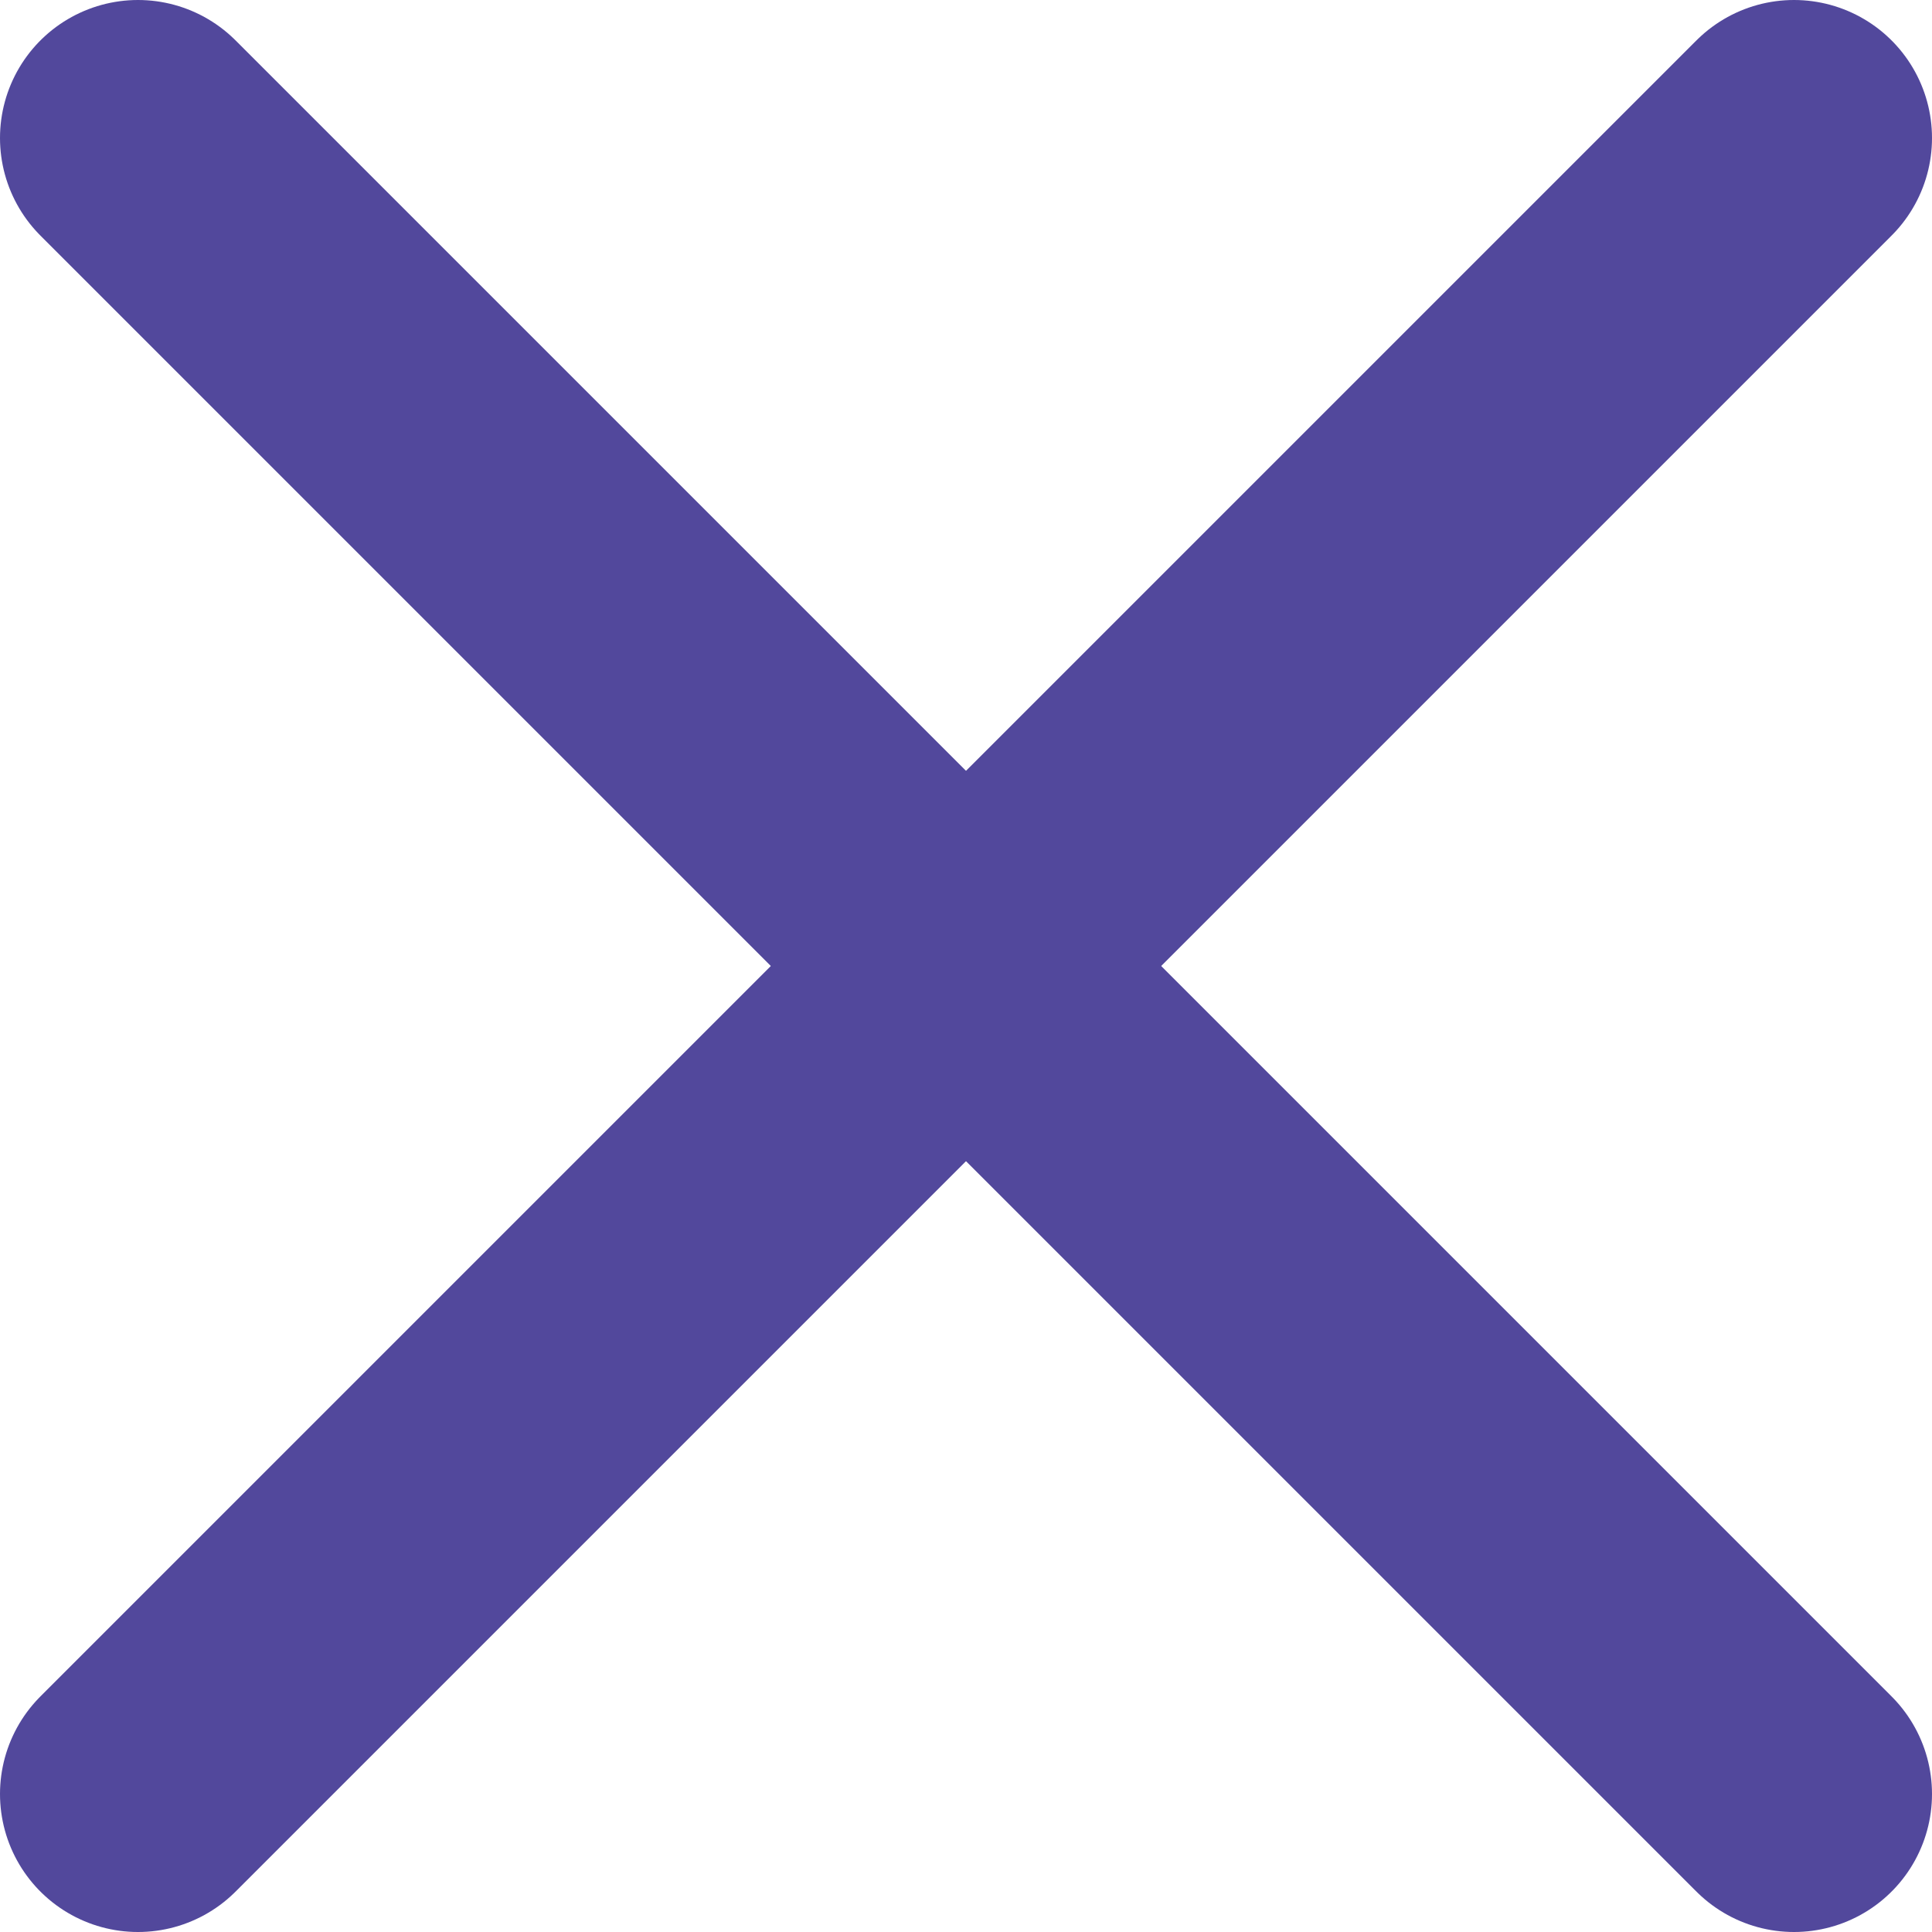<svg width="14" height="14" viewBox="0 0 14 14" fill="none" xmlns="http://www.w3.org/2000/svg">
<path d="M13 1L1 13" stroke="#52489C" stroke-width="2" stroke-linecap="round" stroke-linejoin="round"/>
<path d="M1 1L13 13" stroke="#52489C" stroke-width="2" stroke-linecap="round" stroke-linejoin="round"/>
</svg>
